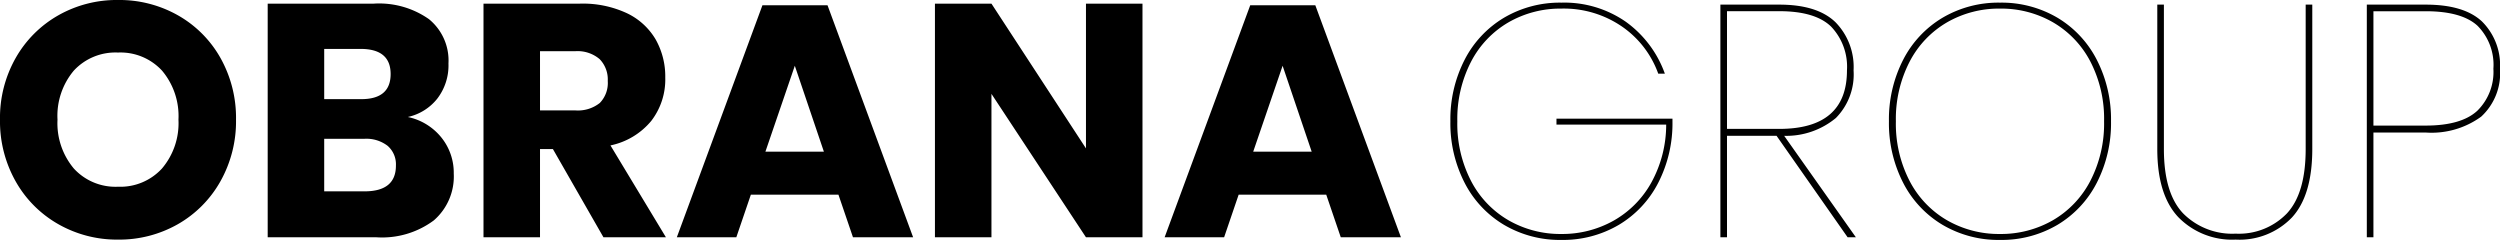 <svg xmlns="http://www.w3.org/2000/svg" width="226.94" height="21.78" viewBox="0 0 226.94 21.78">
  <g id="Group_1" data-name="Group 1" transform="translate(-466.14 -62.46)">
    <path id="OBRANA" d="M11.85-21.54A10.792,10.792,0,0,1,17.3-20.145a10.163,10.163,0,0,1,3.855,3.87,11.1,11.1,0,0,1,1.41,5.6,11.091,11.091,0,0,1-1.425,5.61,10.241,10.241,0,0,1-3.87,3.885A10.733,10.733,0,0,1,11.85.21a10.733,10.733,0,0,1-5.415-1.4A10.241,10.241,0,0,1,2.565-5.07,11.091,11.091,0,0,1,1.14-10.68a11.009,11.009,0,0,1,1.425-5.6,10.271,10.271,0,0,1,3.87-3.87A10.733,10.733,0,0,1,11.85-21.54Zm0,4.77a5.143,5.143,0,0,0-4.005,1.635A6.377,6.377,0,0,0,6.36-10.68,6.389,6.389,0,0,0,7.845-6.24,5.12,5.12,0,0,0,11.85-4.59a5.131,5.131,0,0,0,3.99-1.65,6.349,6.349,0,0,0,1.5-4.44,6.389,6.389,0,0,0-1.485-4.44A5.12,5.12,0,0,0,11.85-16.77Zm26.31,5.85a5.311,5.311,0,0,1,3.045,1.86A5.092,5.092,0,0,1,42.33-5.79a5.269,5.269,0,0,1-1.815,4.26A7.864,7.864,0,0,1,35.31,0H25.44V-21.21h9.63a7.863,7.863,0,0,1,5.01,1.41,4.841,4.841,0,0,1,1.77,4.02,4.953,4.953,0,0,1-1.02,3.2A4.7,4.7,0,0,1,38.16-10.92Zm-7.59-1.62h3.36q2.67,0,2.67-2.28T33.87-17.1h-3.3Zm3.66,8.37q2.85,0,2.85-2.34A2.229,2.229,0,0,0,36.33-8.3,3.171,3.171,0,0,0,34.2-8.94H30.57v4.77ZM55.92,0,51.33-8.01H50.16V0H45.03V-21.21h8.76a9.457,9.457,0,0,1,4.26.87,6.008,6.008,0,0,1,2.61,2.385,6.832,6.832,0,0,1,.87,3.465,6.159,6.159,0,0,1-1.275,3.93,6.518,6.518,0,0,1-3.7,2.22L61.59,0ZM50.16-11.52h3.18a3.2,3.2,0,0,0,2.25-.675,2.605,2.605,0,0,0,.72-1.995,2.645,2.645,0,0,0-.735-1.98,3.08,3.08,0,0,0-2.235-.72H50.16ZM77.25-3.87H69.3L67.98,0h-5.4l7.77-21.06h5.91L84.03,0H78.57Zm-1.32-3.9-2.64-7.8-2.67,7.8ZM104.85,0H99.72L91.14-13.02V0H86.01V-21.21h5.13L99.72-8.07V-21.21h5.13Zm16.68-3.87h-7.95L112.26,0h-5.4l7.77-21.06h5.91L128.31,0h-5.46Zm-1.32-3.9-2.64-7.8-2.67,7.8Z" transform="translate(465 84)"/>
    <path id="GROUP" d="M11.88-21.3a9.782,9.782,0,0,1,5.85,1.74,9.9,9.9,0,0,1,3.54,4.71h-.6a8.788,8.788,0,0,0-3.285-4.275A9.324,9.324,0,0,0,11.88-20.76a9.438,9.438,0,0,0-4.8,1.245,8.82,8.82,0,0,0-3.4,3.57A11.3,11.3,0,0,0,2.43-10.53,11.3,11.3,0,0,0,3.675-5.115a8.82,8.82,0,0,0,3.4,3.57A9.438,9.438,0,0,0,11.88-.3,9.513,9.513,0,0,0,16.6-1.5,8.939,8.939,0,0,0,20.04-4.965a10.908,10.908,0,0,0,1.35-5.265H11.43v-.54H21.96v.24a11.834,11.834,0,0,1-1.29,5.58,9.456,9.456,0,0,1-3.585,3.825A9.986,9.986,0,0,1,11.88.24,9.986,9.986,0,0,1,6.675-1.125,9.456,9.456,0,0,1,3.09-4.95,11.834,11.834,0,0,1,1.8-10.53a11.834,11.834,0,0,1,1.29-5.58,9.456,9.456,0,0,1,3.585-3.825A9.986,9.986,0,0,1,11.88-21.3ZM37.86,0,31.41-9.21h-4.5V0h-.6V-21.12h5.34q3.45,0,5.1,1.59a5.8,5.8,0,0,1,1.65,4.38,5.625,5.625,0,0,1-1.605,4.32A7.059,7.059,0,0,1,32.1-9.21L38.61,0ZM26.91-9.84h4.74q6.15,0,6.15-5.31a5.279,5.279,0,0,0-1.44-3.975q-1.44-1.4-4.71-1.4H26.91ZM51.69-21.3A9.986,9.986,0,0,1,56.9-19.935,9.456,9.456,0,0,1,60.48-16.11a11.834,11.834,0,0,1,1.29,5.58,11.834,11.834,0,0,1-1.29,5.58A9.456,9.456,0,0,1,56.9-1.125,9.986,9.986,0,0,1,51.69.24a9.986,9.986,0,0,1-5.205-1.365A9.456,9.456,0,0,1,42.9-4.95a11.833,11.833,0,0,1-1.29-5.58,11.833,11.833,0,0,1,1.29-5.58,9.456,9.456,0,0,1,3.585-3.825A9.986,9.986,0,0,1,51.69-21.3Zm0,.54a9.438,9.438,0,0,0-4.8,1.245,8.82,8.82,0,0,0-3.4,3.57A11.3,11.3,0,0,0,42.24-10.53a11.3,11.3,0,0,0,1.245,5.415,8.82,8.82,0,0,0,3.4,3.57A9.438,9.438,0,0,0,51.69-.3a9.438,9.438,0,0,0,4.8-1.245,8.82,8.82,0,0,0,3.4-3.57A11.3,11.3,0,0,0,61.14-10.53,11.3,11.3,0,0,0,59.9-15.945a8.82,8.82,0,0,0-3.4-3.57A9.438,9.438,0,0,0,51.69-20.76Zm14.88-.36V-8.01q0,4.02,1.755,5.85A6.279,6.279,0,0,0,73.08-.33a6.056,6.056,0,0,0,4.65-1.83q1.71-1.83,1.71-5.85V-21.12h.6V-8.01q0,4.2-1.845,6.21A6.6,6.6,0,0,1,73.08.21a6.812,6.812,0,0,1-5.19-2.025Q65.97-3.84,65.97-8.01V-21.12ZM85.59-9.51V0h-.6V-21.12h5.34q3.48,0,5.115,1.53A5.588,5.588,0,0,1,97.08-15.3a5.367,5.367,0,0,1-1.71,4.35,7.65,7.65,0,0,1-5.04,1.44Zm4.74-.63q3.24,0,4.695-1.35A4.94,4.94,0,0,0,96.48-15.3a5.029,5.029,0,0,0-1.44-3.9q-1.44-1.32-4.71-1.32H85.59v10.38Z" transform="translate(596 84)"/>
  </g>
</svg>
